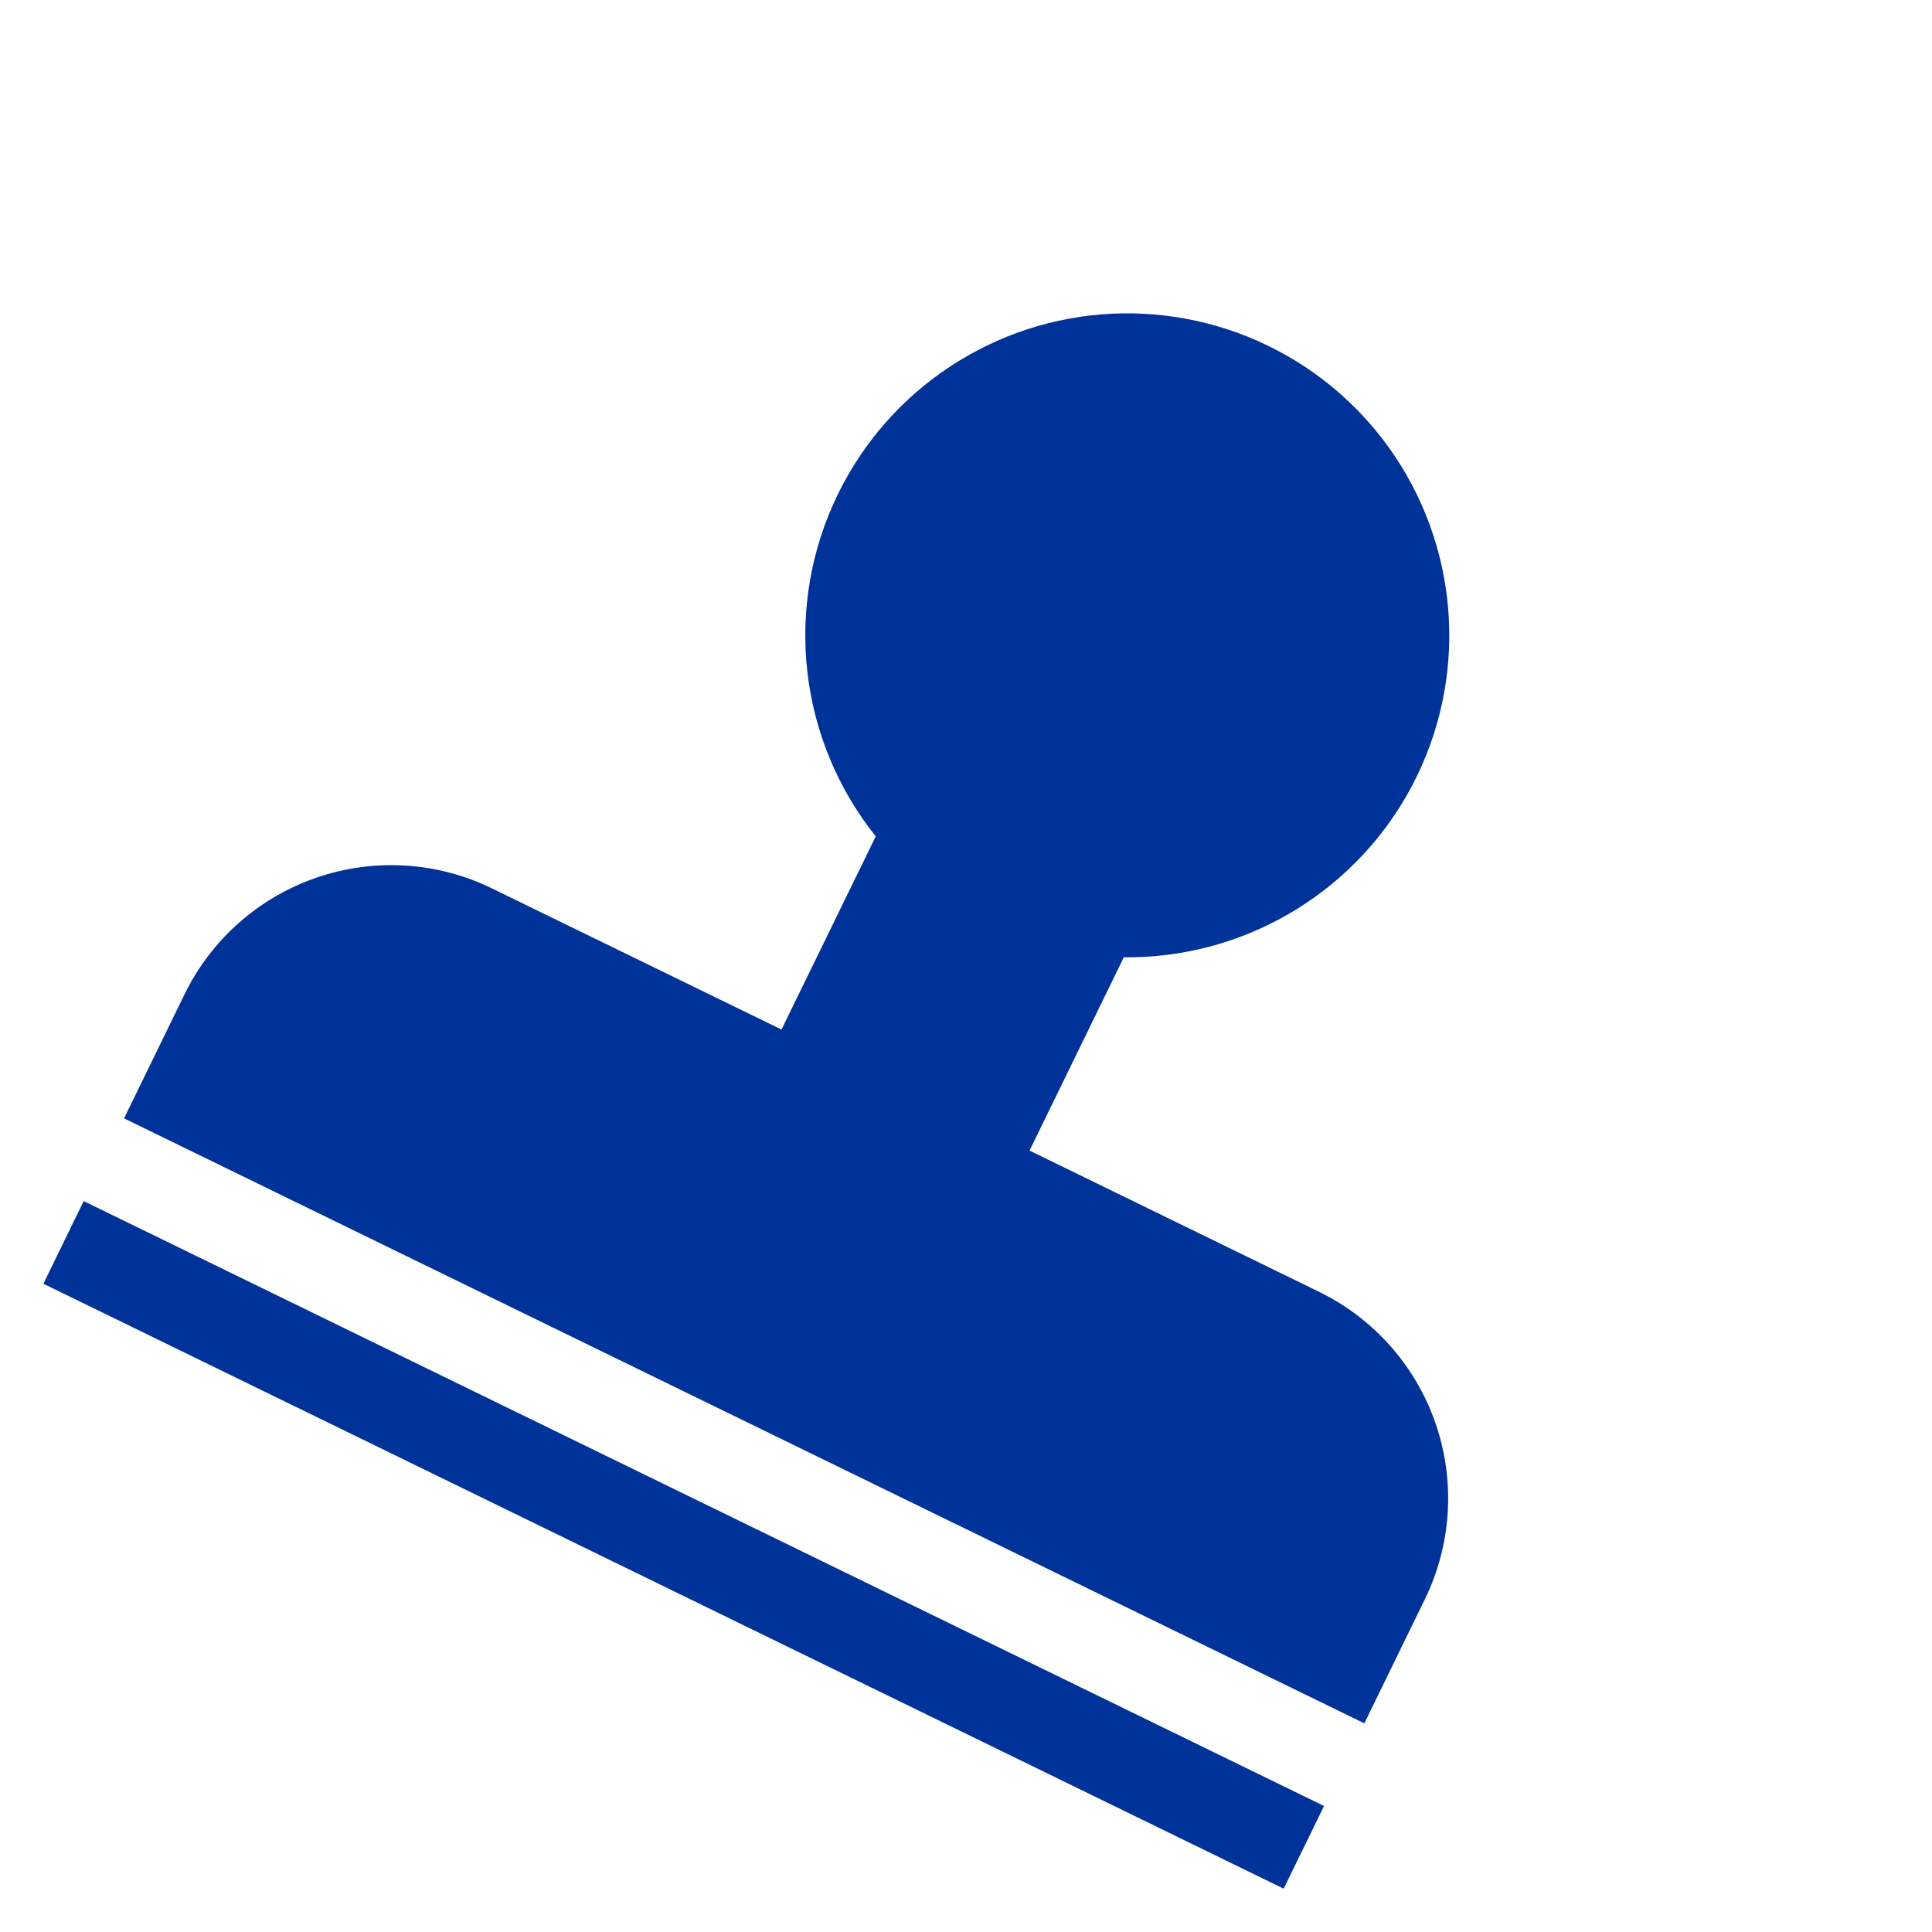 <svg width="28" height="28" viewBox="0 0 28 28" fill="none" xmlns="http://www.w3.org/2000/svg">
<g clip-path="url(#clip0_1502_17293)">
<path d="M12.144 7.161C12.51 6.411 13.071 5.772 13.768 5.313C14.465 4.853 15.273 4.588 16.107 4.547C16.941 4.506 17.771 4.689 18.51 5.078C19.249 5.466 19.87 6.046 20.309 6.757C20.747 7.468 20.987 8.283 21.003 9.118C21.02 9.953 20.811 10.777 20.401 11.504C19.99 12.231 19.391 12.834 18.668 13.251C17.944 13.668 17.122 13.883 16.287 13.874L14.921 16.675L19.115 18.721C19.91 19.108 20.518 19.796 20.806 20.631C21.094 21.467 21.038 22.383 20.65 23.178L19.773 24.976L1.798 16.208L2.674 14.411C3.062 13.616 3.749 13.008 4.585 12.72C5.421 12.432 6.337 12.488 7.131 12.876L11.326 14.921L12.692 12.121C12.14 11.431 11.796 10.598 11.699 9.721C11.602 8.843 11.756 7.955 12.144 7.161ZM1.213 17.407L0.629 18.605L18.604 27.372L19.189 26.174L1.213 17.407Z" fill="#003399"/>
</g>
<defs>
<clipPath id="clip0_1502_17293">
<rect width="20" height="20" fill="white" transform="translate(9.396 0.629) rotate(26)"/>
</clipPath>
</defs>
</svg>
